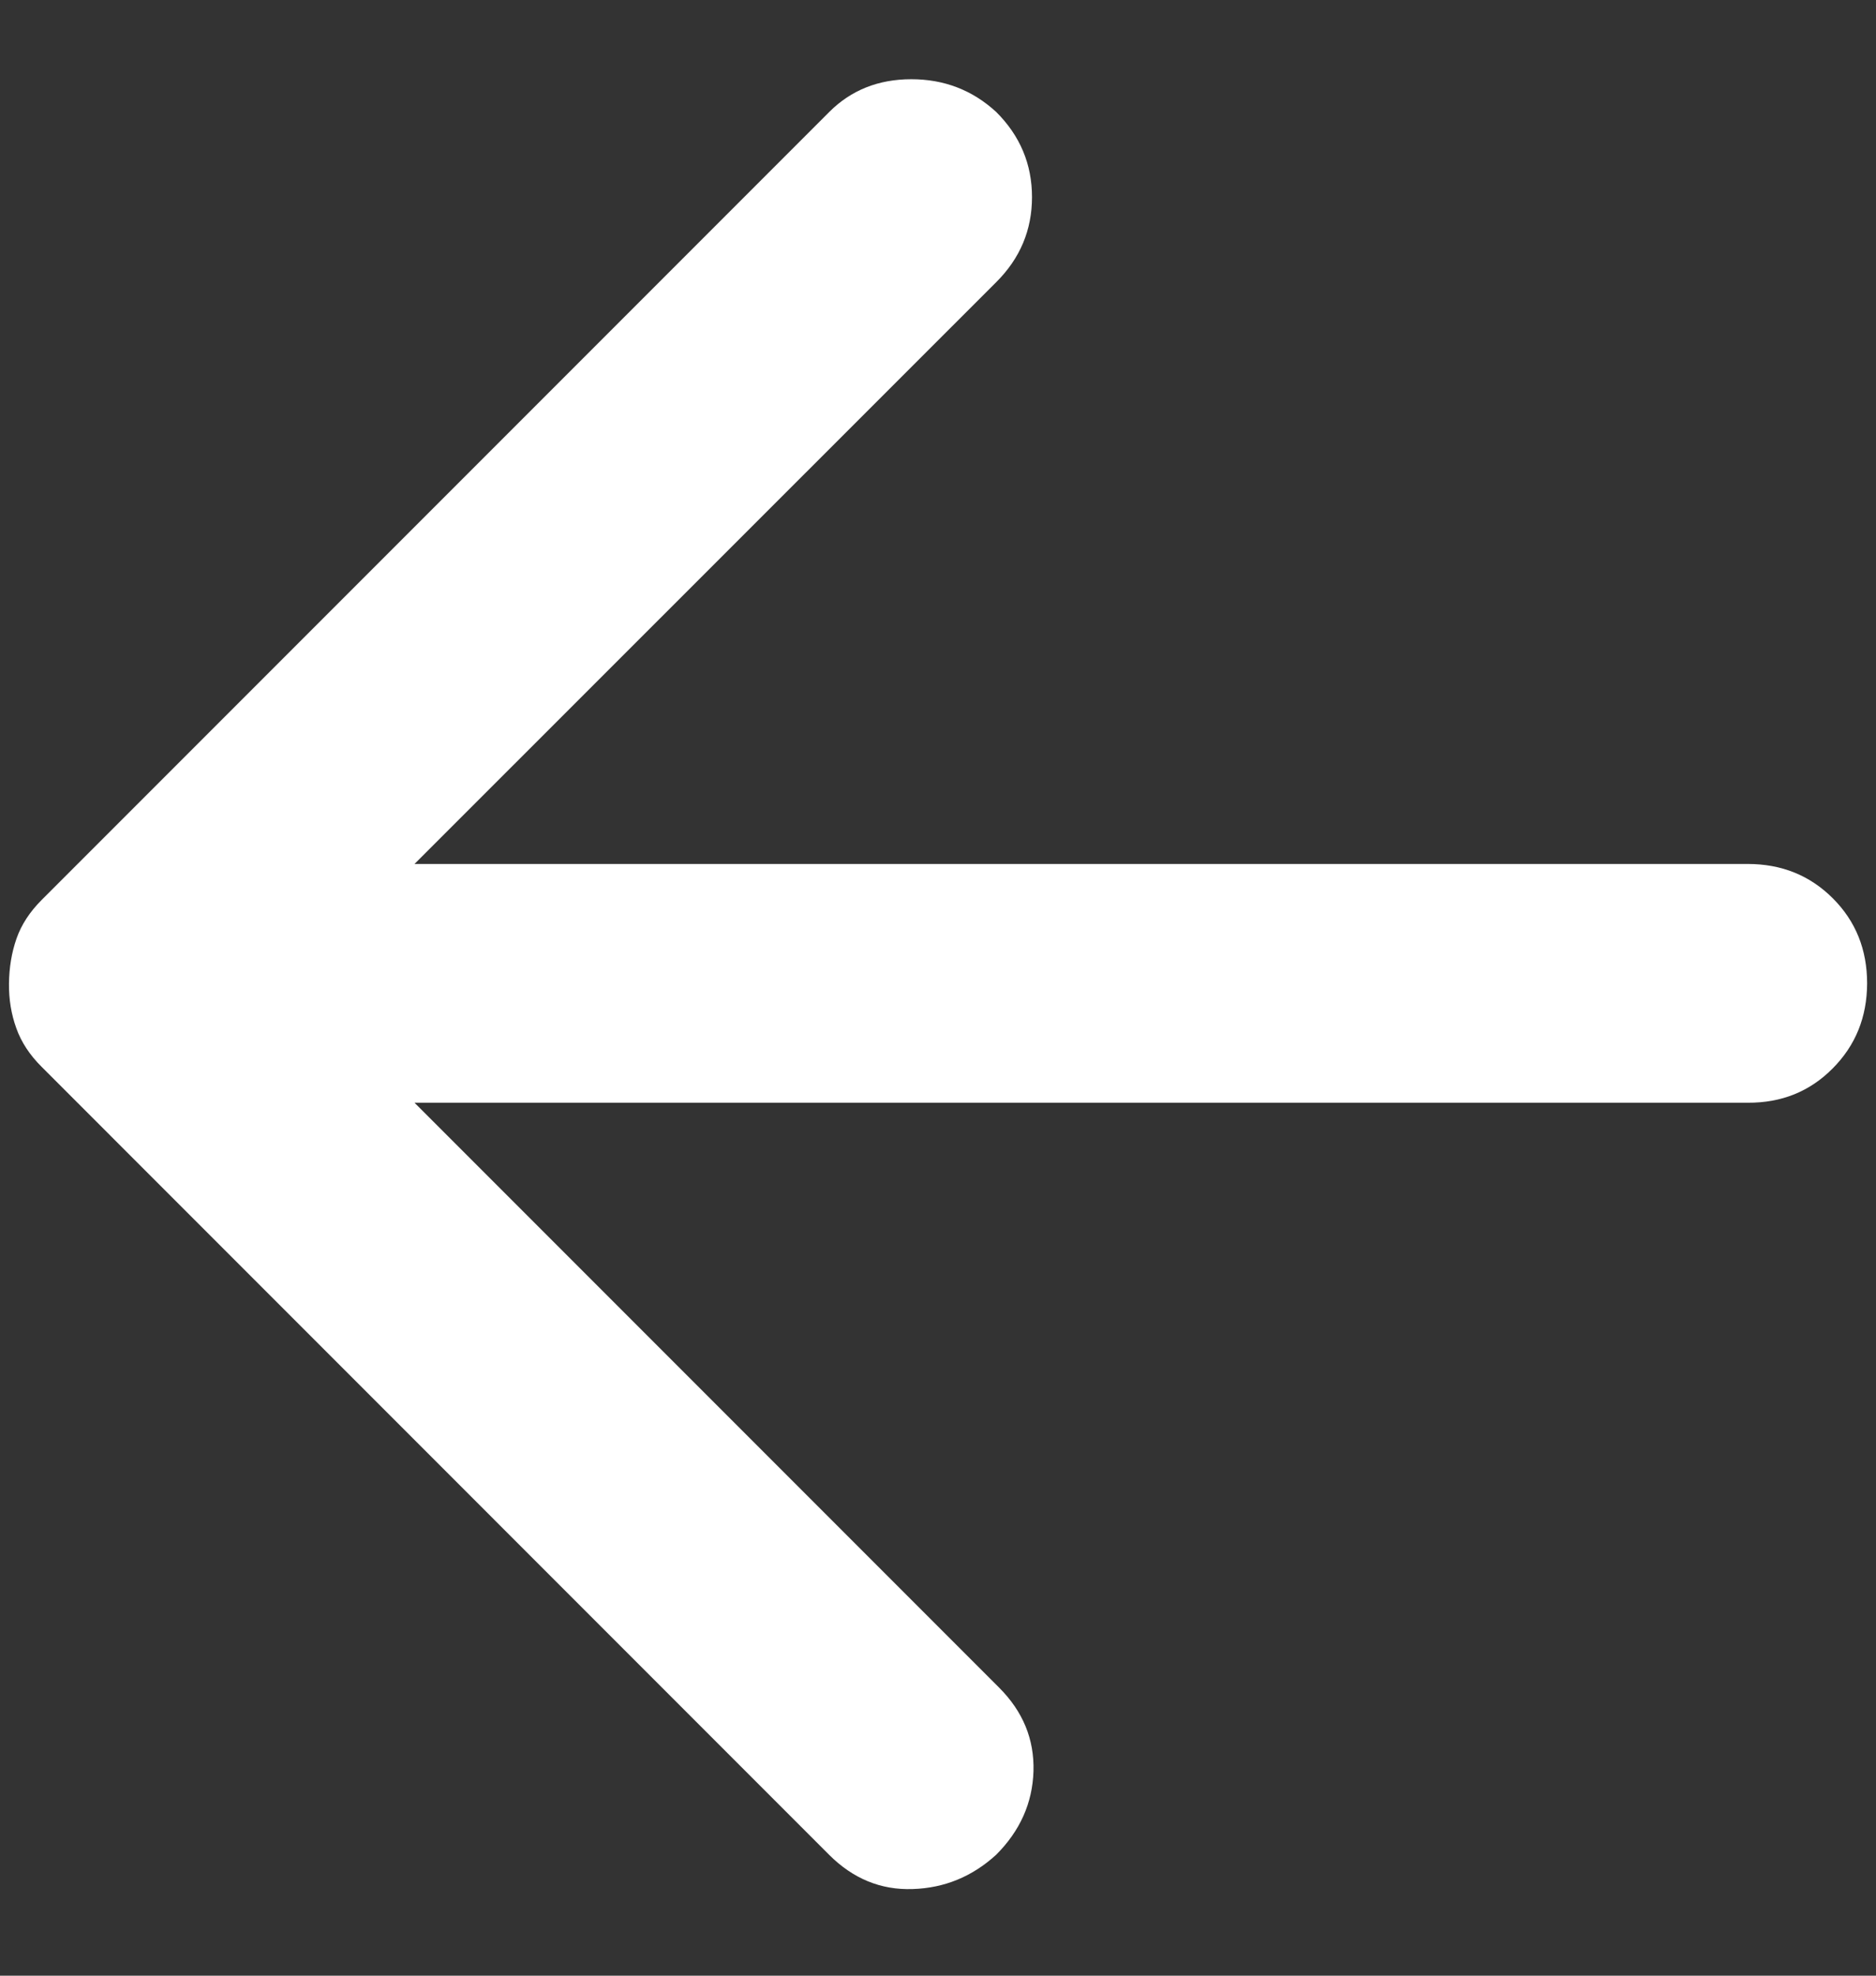 <svg width="19" height="20" viewBox="0 0 19 20" fill="none" xmlns="http://www.w3.org/2000/svg">
<rect x="0" y="0" width="19" height="20" fill="#333333" stroke="none"/>
<path d="M4.198 11.163L10.119 17.084C10.361 17.326 10.476 17.607 10.467 17.93C10.457 18.252 10.331 18.534 10.089 18.776C9.847 18.997 9.565 19.113 9.243 19.123C8.921 19.134 8.639 19.018 8.397 18.776L0.422 10.8C0.301 10.68 0.215 10.549 0.165 10.408C0.114 10.267 0.089 10.116 0.091 9.955C0.093 9.794 0.118 9.642 0.167 9.502C0.216 9.361 0.302 9.23 0.423 9.109L8.398 1.134C8.62 0.912 8.897 0.802 9.23 0.802C9.562 0.802 9.849 0.912 10.09 1.134C10.332 1.375 10.452 1.663 10.452 1.995C10.452 2.328 10.332 2.615 10.09 2.856L4.198 8.746H17.701C18.044 8.746 18.331 8.862 18.563 9.094C18.795 9.326 18.91 9.613 18.91 9.955C18.909 10.296 18.793 10.583 18.561 10.816C18.33 11.049 18.044 11.165 17.701 11.163H4.198Z" fill="white"/>
</svg>
